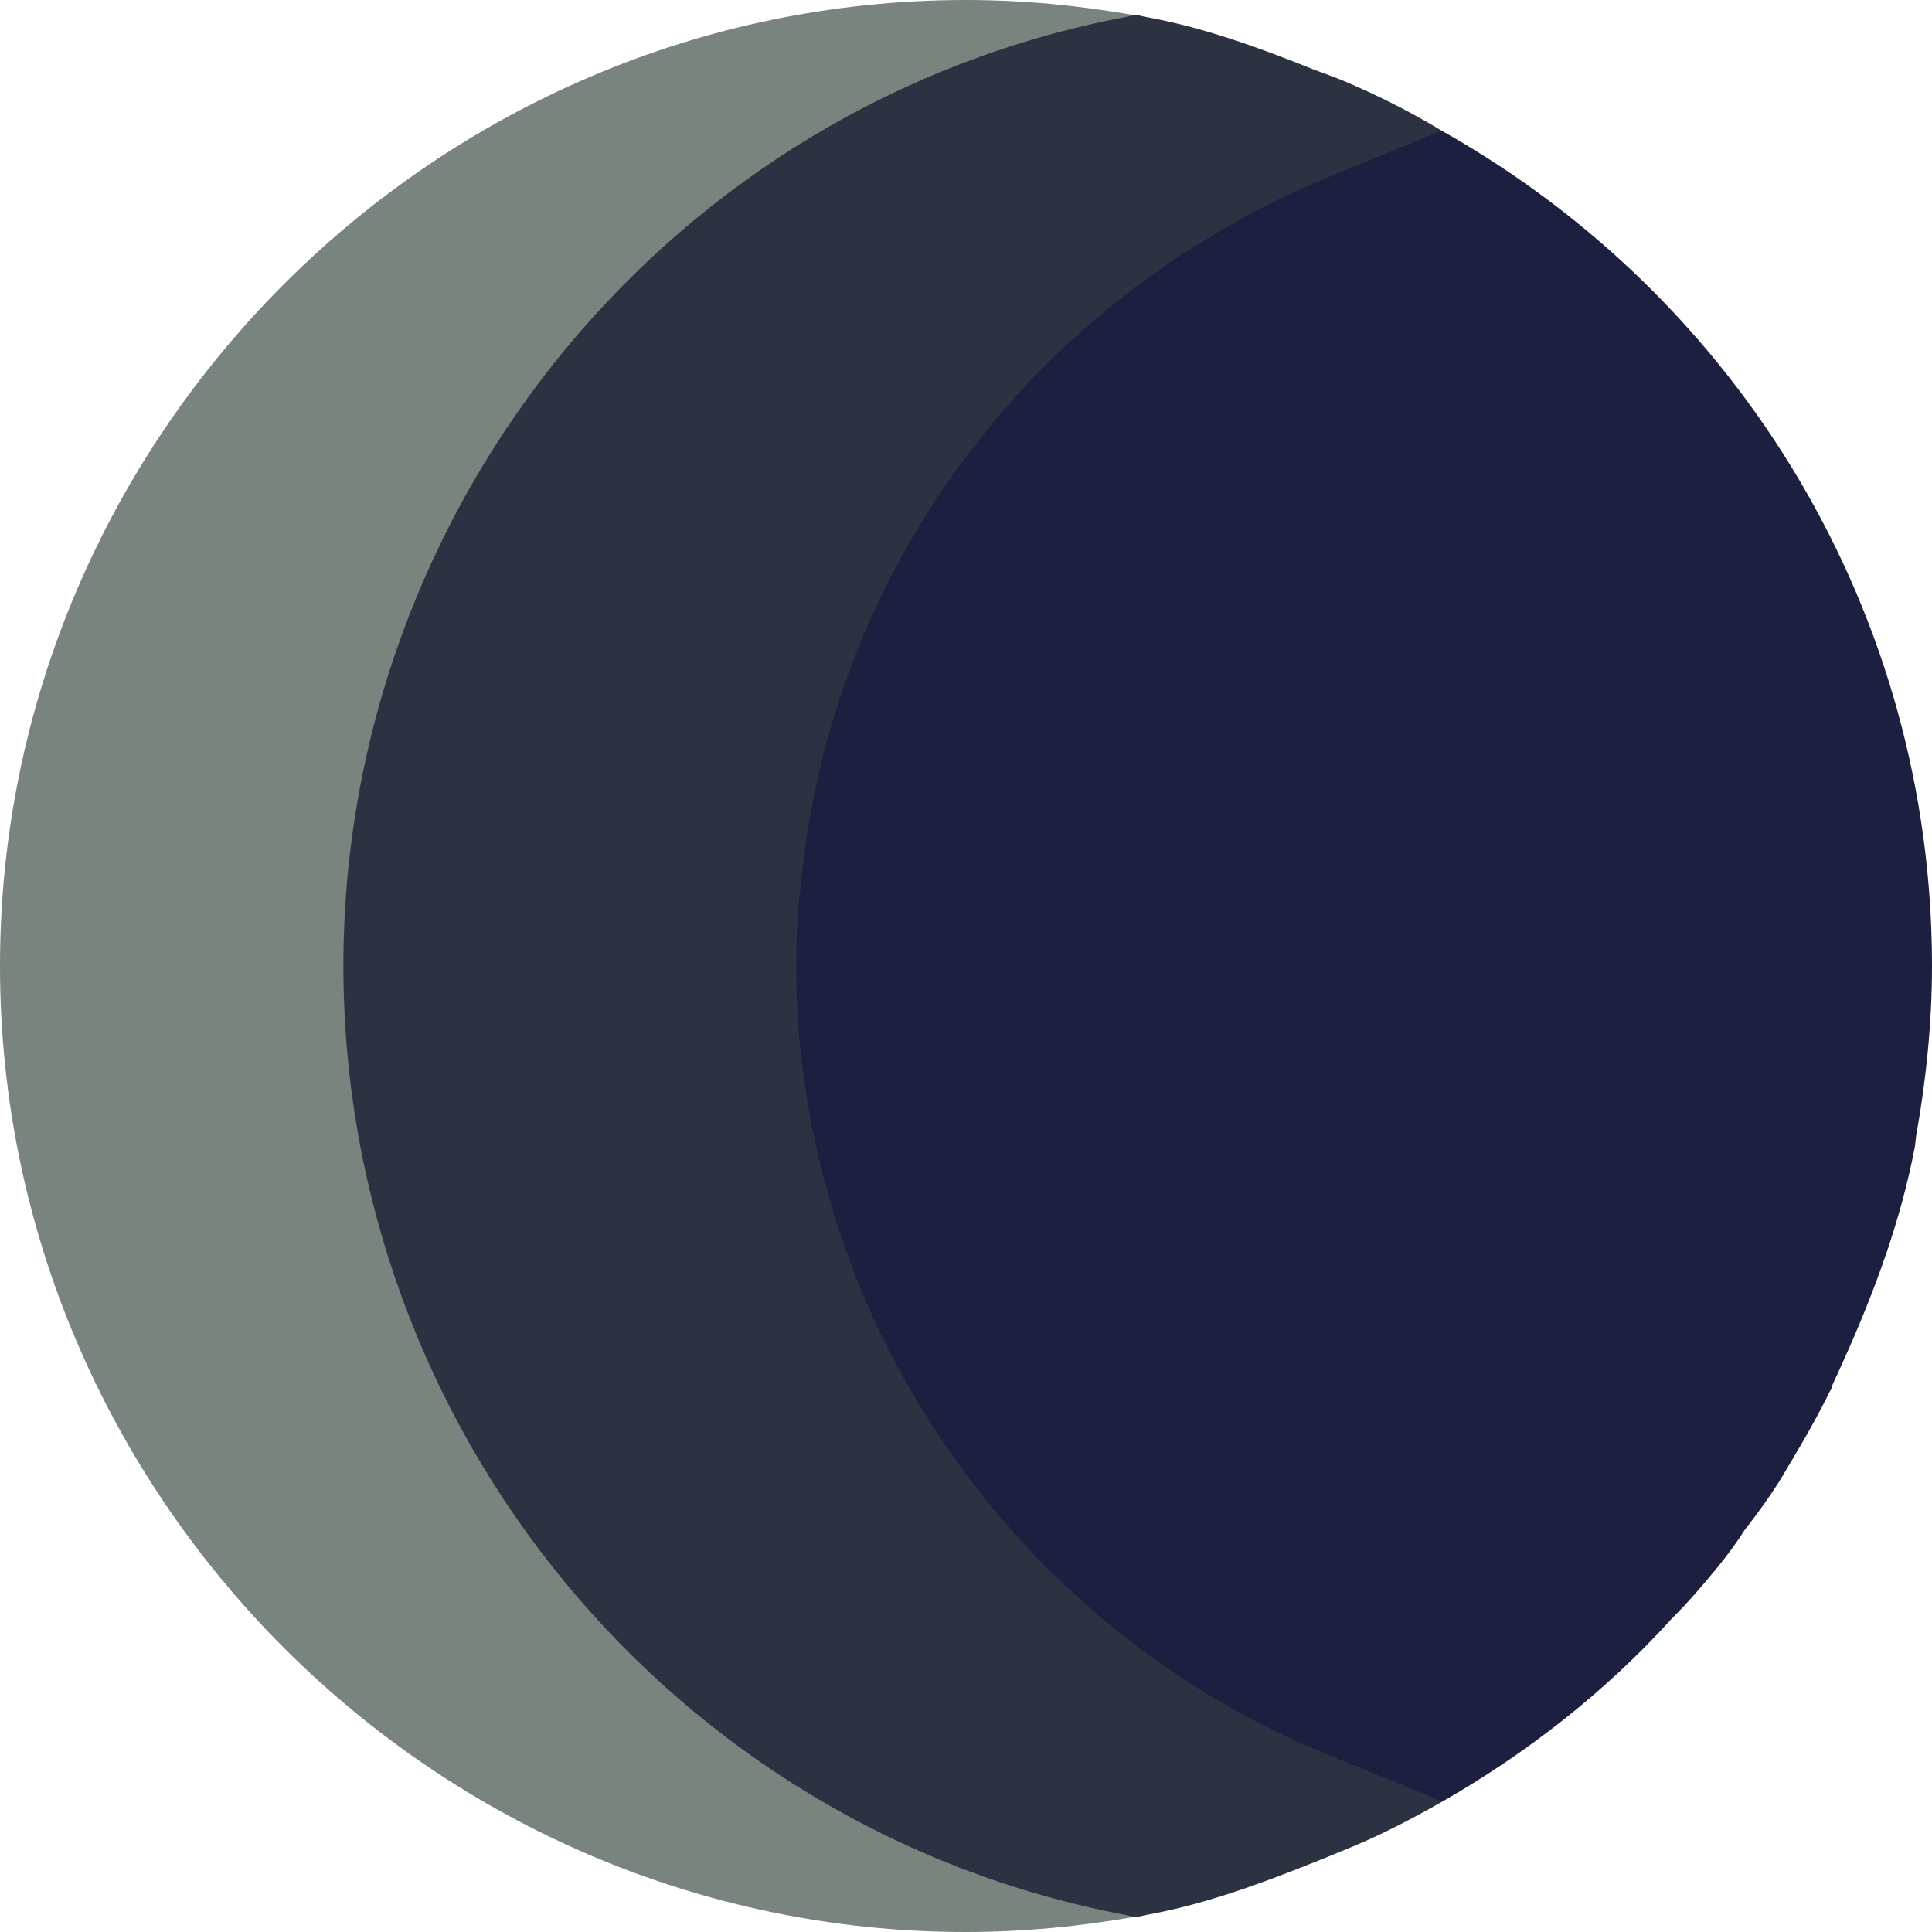 <svg width="50" height="50" viewBox="0 0 50 50" fill="none" xmlns="http://www.w3.org/2000/svg">
<g clip-path="url(#clip0_4440_2283)">
<path d="M11.816 25C11.816 15.16 18.357 6.533 27.625 3.838L29.391 0.398C27.942 0.142 26.467 0 25 0C11.269 0 0 11.269 0 25C0 38.731 11.269 50 25 50C26.469 50 27.945 49.858 29.396 49.602L29.083 46.45C19.046 44.267 11.816 35.351 11.816 25Z" fill="#78847D"/>
<path fill-rule="evenodd" clip-rule="evenodd" d="M30.679 3.154L37.305 3.379C45.068 7.744 50 15.918 50 25C50 26.463 49.849 27.947 49.591 29.389L49.589 29.388L49.59 29.394L49.56 29.658C49.209 31.533 48.526 33.408 47.705 35.224C47.705 35.224 47.705 35.224 47.705 35.224C47.661 35.326 47.611 35.435 47.56 35.545C47.508 35.655 47.456 35.766 47.412 35.869V35.898C47.398 35.942 47.376 35.979 47.354 36.016C47.332 36.052 47.31 36.089 47.295 36.133C46.914 36.894 46.475 37.627 46.035 38.359C45.772 38.769 45.479 39.179 45.156 39.59H45.156C44.951 39.912 44.717 40.234 44.453 40.556C44.072 41.025 43.691 41.465 43.252 41.904C41.553 43.779 39.531 45.361 37.334 46.621H30.273C25.059 43.633 21.016 38.799 19.082 33.115H19.082H19.023L18.769 32.233C18.724 32.089 18.683 31.946 18.644 31.802L18.643 31.797C18.586 31.604 18.534 31.412 18.484 31.22L18.233 30.303H18.262C17.881 28.545 17.676 26.787 17.676 25V24.678L17.676 24.678L17.617 24.707L17.703 23.823C17.703 23.816 17.704 23.809 17.705 23.802L17.705 23.799C17.715 23.664 17.721 23.533 17.727 23.402C17.741 23.136 17.753 22.873 17.793 22.598C17.805 22.446 17.824 22.299 17.845 22.156L17.91 21.602L17.939 21.602C18.399 18.107 19.58 14.794 21.44 11.816H21.279L22.359 10.45C22.605 10.109 22.86 9.774 23.125 9.443L23.564 8.887H23.606C25.55 6.571 27.965 4.644 30.679 3.154Z" fill="#1D1F40"/>
<path d="M34.316 45.391C28.076 42.842 23.271 37.451 21.455 30.977C21.338 30.567 21.221 30.127 21.133 29.717C20.781 28.164 20.605 26.582 20.605 25C20.605 24.297 20.635 23.623 20.723 22.92C21.103 18.877 22.568 15.068 25 11.816L25.44 11.26C27.725 8.389 30.801 6.074 34.316 4.609L37.305 3.379C36.484 2.881 35.605 2.441 34.697 2.061C34.697 2.061 34.082 1.826 33.994 1.797C32.529 1.211 31.123 0.703 29.658 0.44L29.395 0.381L29.131 0.44C17.383 2.666 8.887 13.047 8.887 25C8.887 36.953 17.383 47.334 29.131 49.56L29.395 49.619L29.658 49.56C31.123 49.297 32.529 48.789 33.994 48.203C34.082 48.174 34.199 48.115 34.287 48.086L34.785 47.881C35.664 47.529 36.514 47.09 37.334 46.621L34.316 45.391Z" fill="#2D3243"/>
</g>
<defs>
<clipPath id="clip0_4440_2283">
<rect width="50" height="50" fill="white"/>
</clipPath>
</defs>
</svg>
